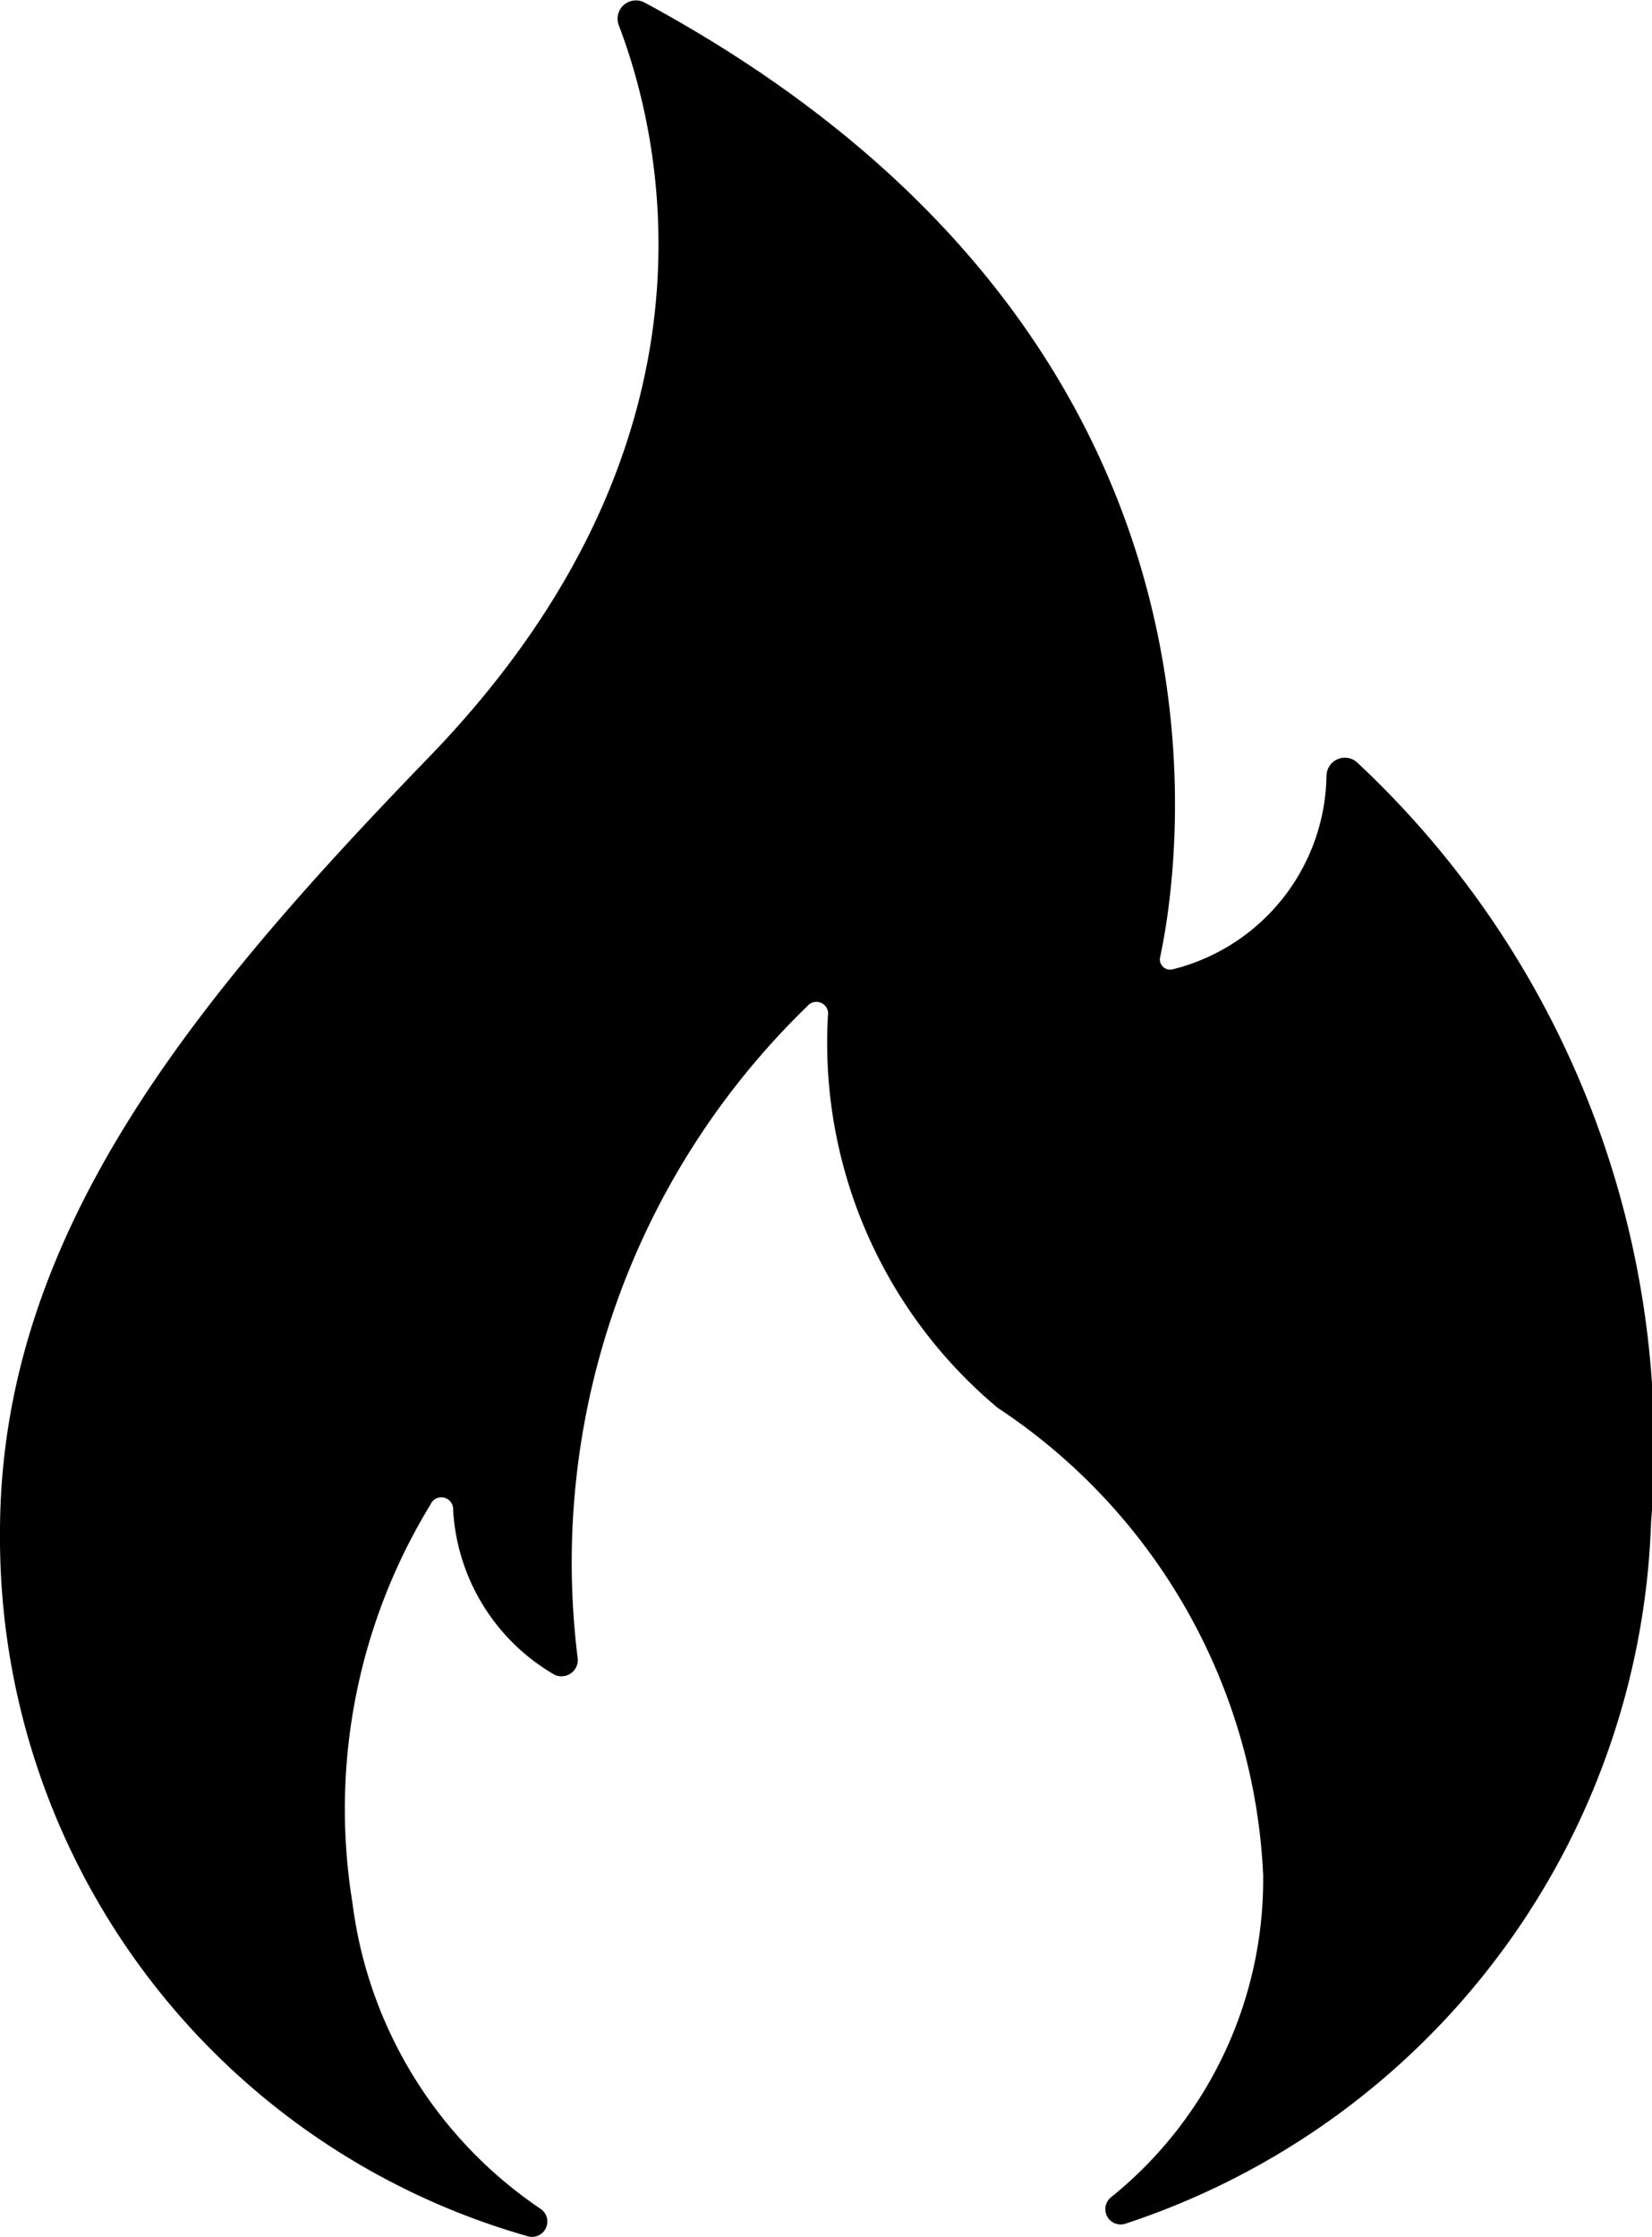 <svg xmlns="http://www.w3.org/2000/svg" viewBox="0 0 14.033 19">
    <path d="M11.268,6.587A1.722,1.722,0,0,1,9.959,8.234a.087.087,0,0,1-.105-.1c.175-.815.861-5.281-4.378-8.112a.156.156,0,0,0-.22.192c.369.964.976,3.539-1.609,6.214C1.642,8.5,0,10.484,0,13.016a6.17,6.17,0,0,0,4.482,5.978.13.13,0,0,0,.112-.231,3.691,3.691,0,0,1-1.6-2.6,4.96,4.96,0,0,1,.663-3.384.1.1,0,0,1,.192.044,1.73,1.73,0,0,0,.858,1.4.138.138,0,0,0,.2-.139A6.578,6.578,0,0,1,6.856,8.548a.1.1,0,0,1,.177.08,4.039,4.039,0,0,0,1.442,3.33,5.03,5.03,0,0,1,2.255,3.967,3.467,3.467,0,0,1-1.291,2.737.13.13,0,0,0,.12.226,6.5,6.5,0,0,0,4.466-5.956,7.954,7.954,0,0,0-2.5-6.459.156.156,0,0,0-.257.114"/>
</svg>
